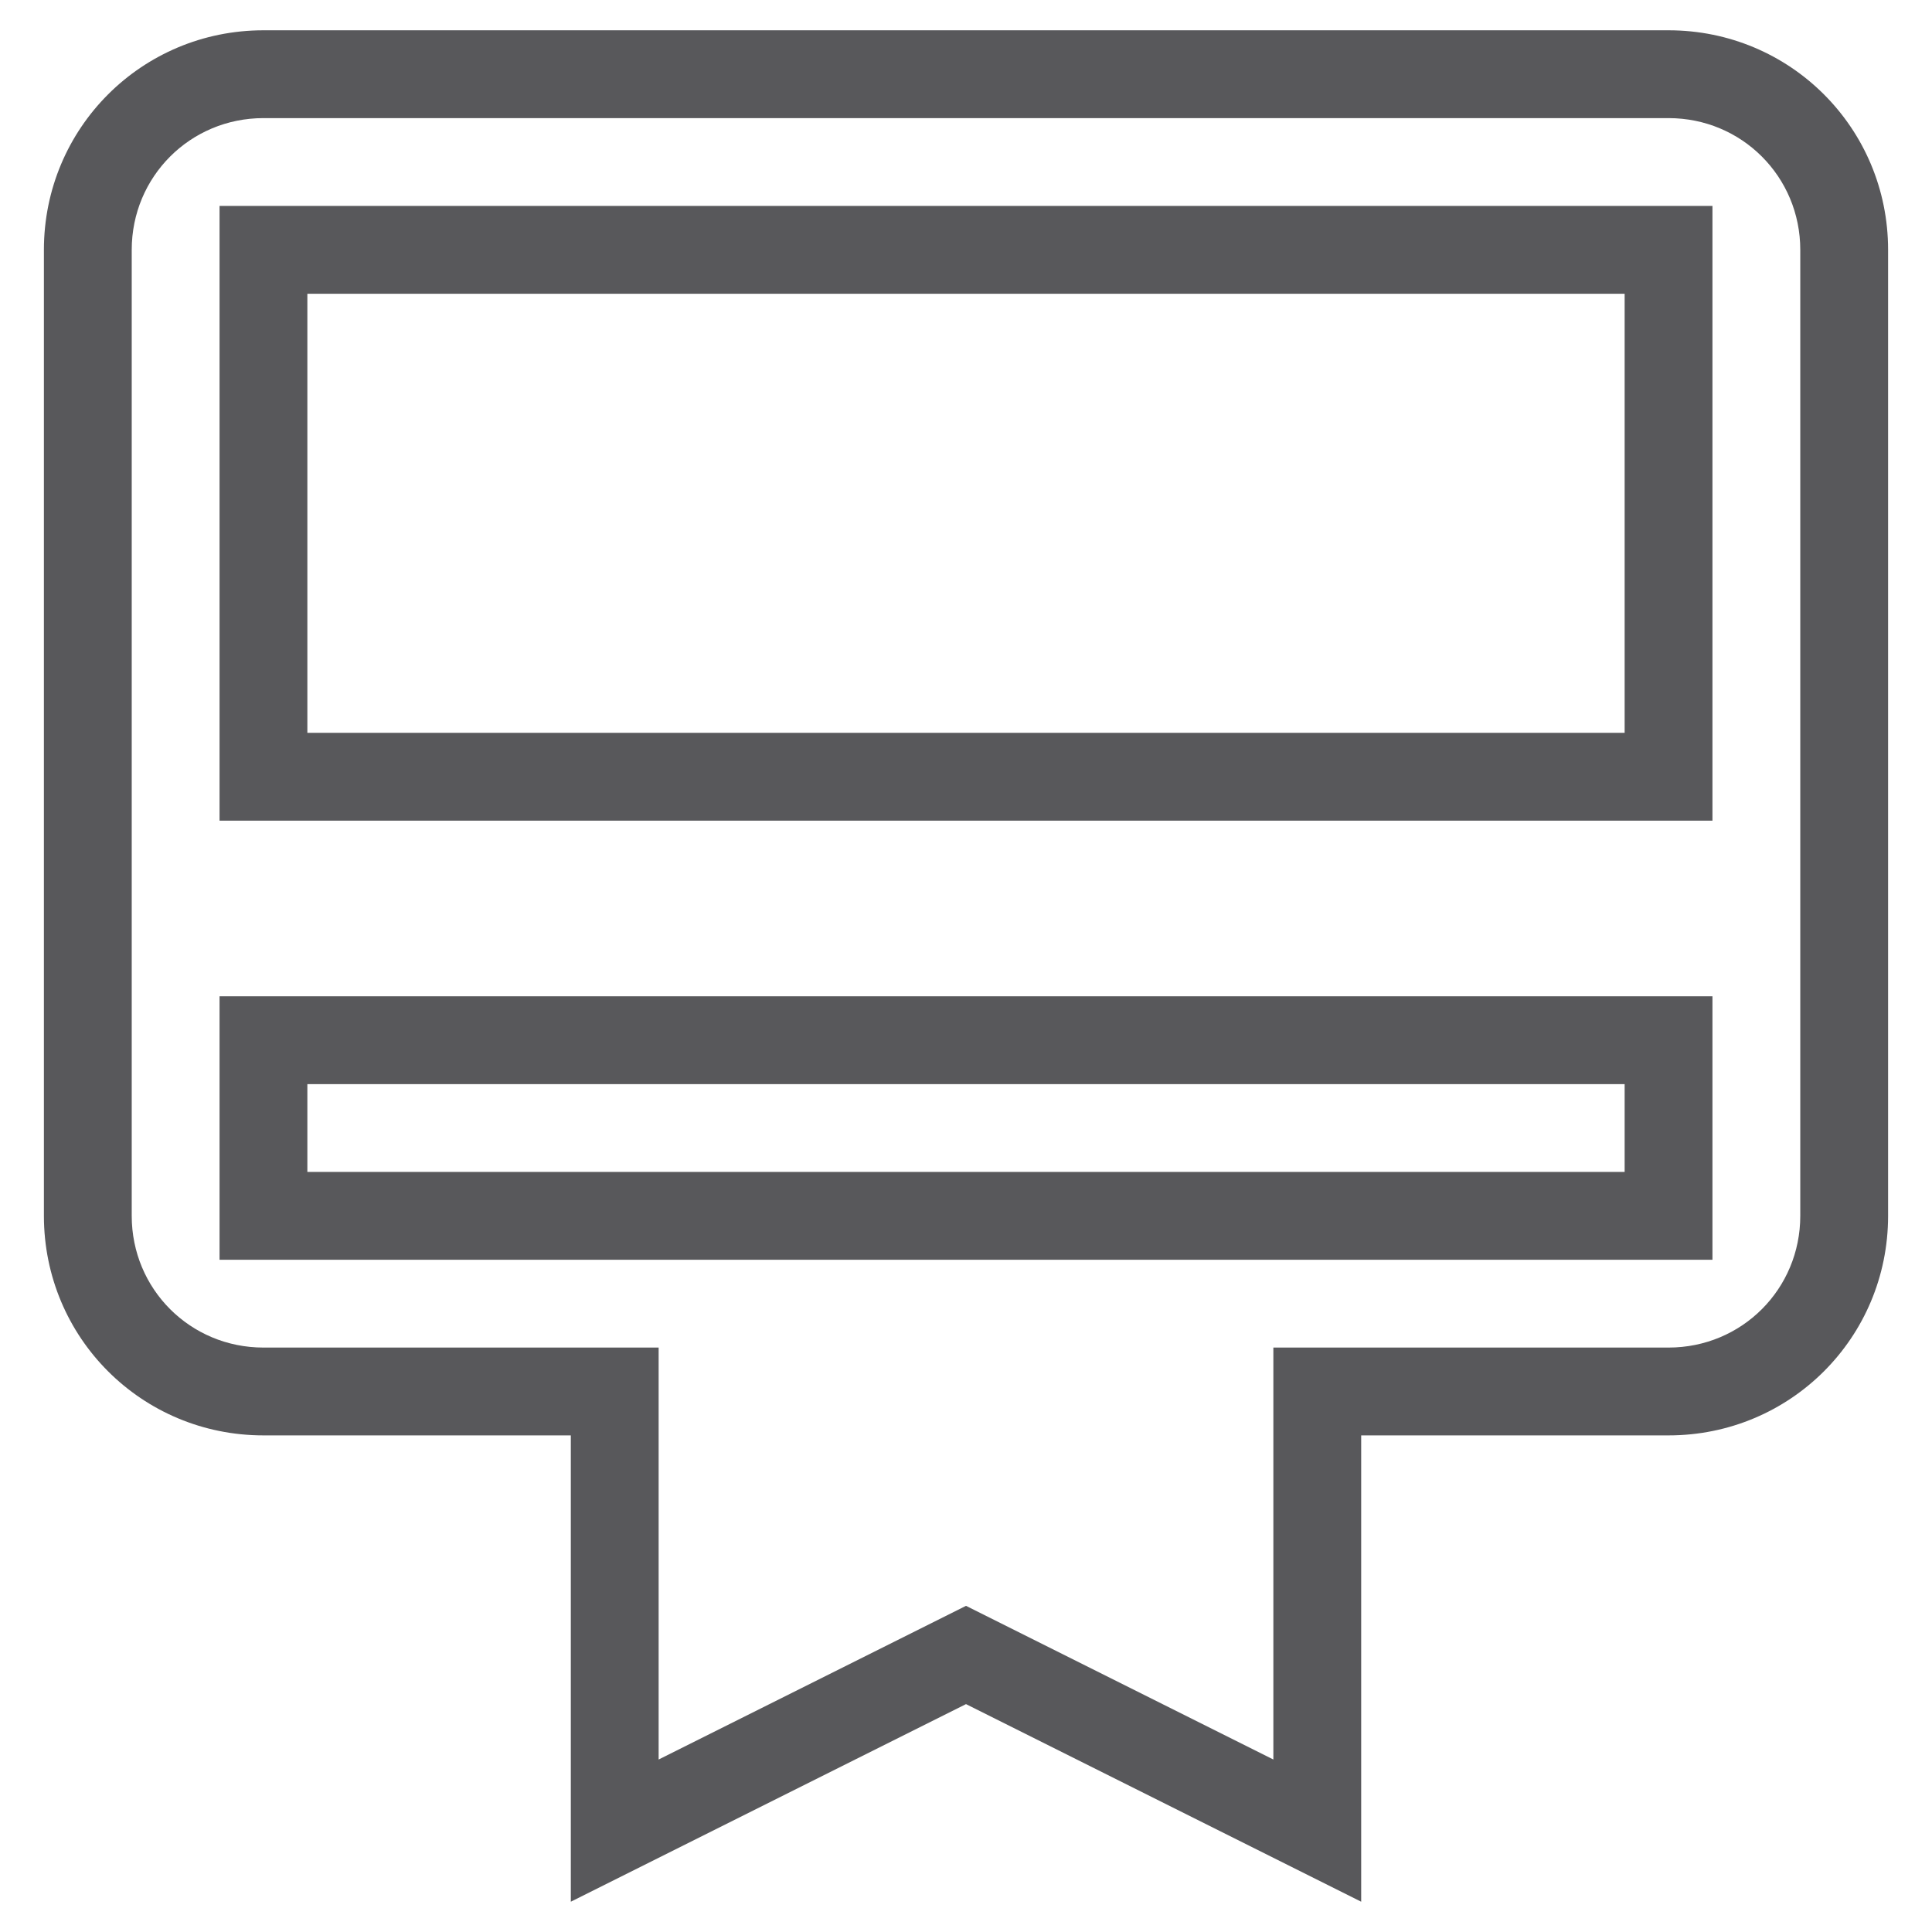 <?xml version="1.0" encoding="UTF-8"?>
<svg width="22px" height="22px" viewBox="0 0 22 22" version="1.1" xmlns="http://www.w3.org/2000/svg" xmlns:xlink="http://www.w3.org/1999/xlink">
    <!-- Generator: Sketch 44.1 (41455) - http://www.bohemiancoding.com/sketch -->
    <title>Icon/Location</title>
    <desc>Created with Sketch.</desc>
    <defs></defs>
    <g id="V2" stroke="none" stroke-width="1" fill="none" fill-rule="evenodd">
        <g id="08_activiteiten_detail-copy" transform="translate(-957, -814)" fill-rule="nonzero" fill="#58585B">
            <g id="Algemene-info" transform="translate(930, 364)">
                <g id="Group-Copy-4" transform="translate(0, 425)">
                    <g id="Icon/Members" transform="translate(23, 21)">
                        <path d="M7,20.345 C5.614,20.345 4.5,19.232 4.5,17.845 L4.5,6.845 C4.5,5.459 5.614,4.345 7,4.345 L23,4.345 C24.386,4.345 25.5,5.459 25.5,6.845 L25.5,17.845 C25.5,19.232 24.386,20.345 23,20.345 L19.5,20.345 L19.5,25.655 L15,23.405 L10.5,25.655 L10.5,20.345 L7,20.345 Z M18.5,19.345 L23,19.345 C23.834,19.345 24.5,18.679 24.5,17.845 L24.5,6.845 C24.5,6.012 23.834,5.345 23,5.345 L7,5.345 C6.166,5.345 5.5,6.012 5.5,6.845 L5.5,17.845 C5.5,18.679 6.166,19.345 7,19.345 L11.5,19.345 L11.5,24.036 L15,22.286 L18.5,24.036 L18.5,19.345 Z M22.5,17.345 L22.5,16.345 L7.5,16.345 L7.5,17.345 L22.5,17.345 Z M6.5,18.345 L6.5,15.345 L23.5,15.345 L23.5,18.345 L6.5,18.345 Z M22.5,12.345 L22.5,7.345 L7.5,7.345 L7.5,12.345 L22.5,12.345 Z M6.5,13.345 L6.5,6.345 L23.5,6.345 L23.5,13.345 L6.5,13.345 Z" id="Shape"></path>
                    </g>
                </g>
            </g>
        </g>
    </g>
</svg>